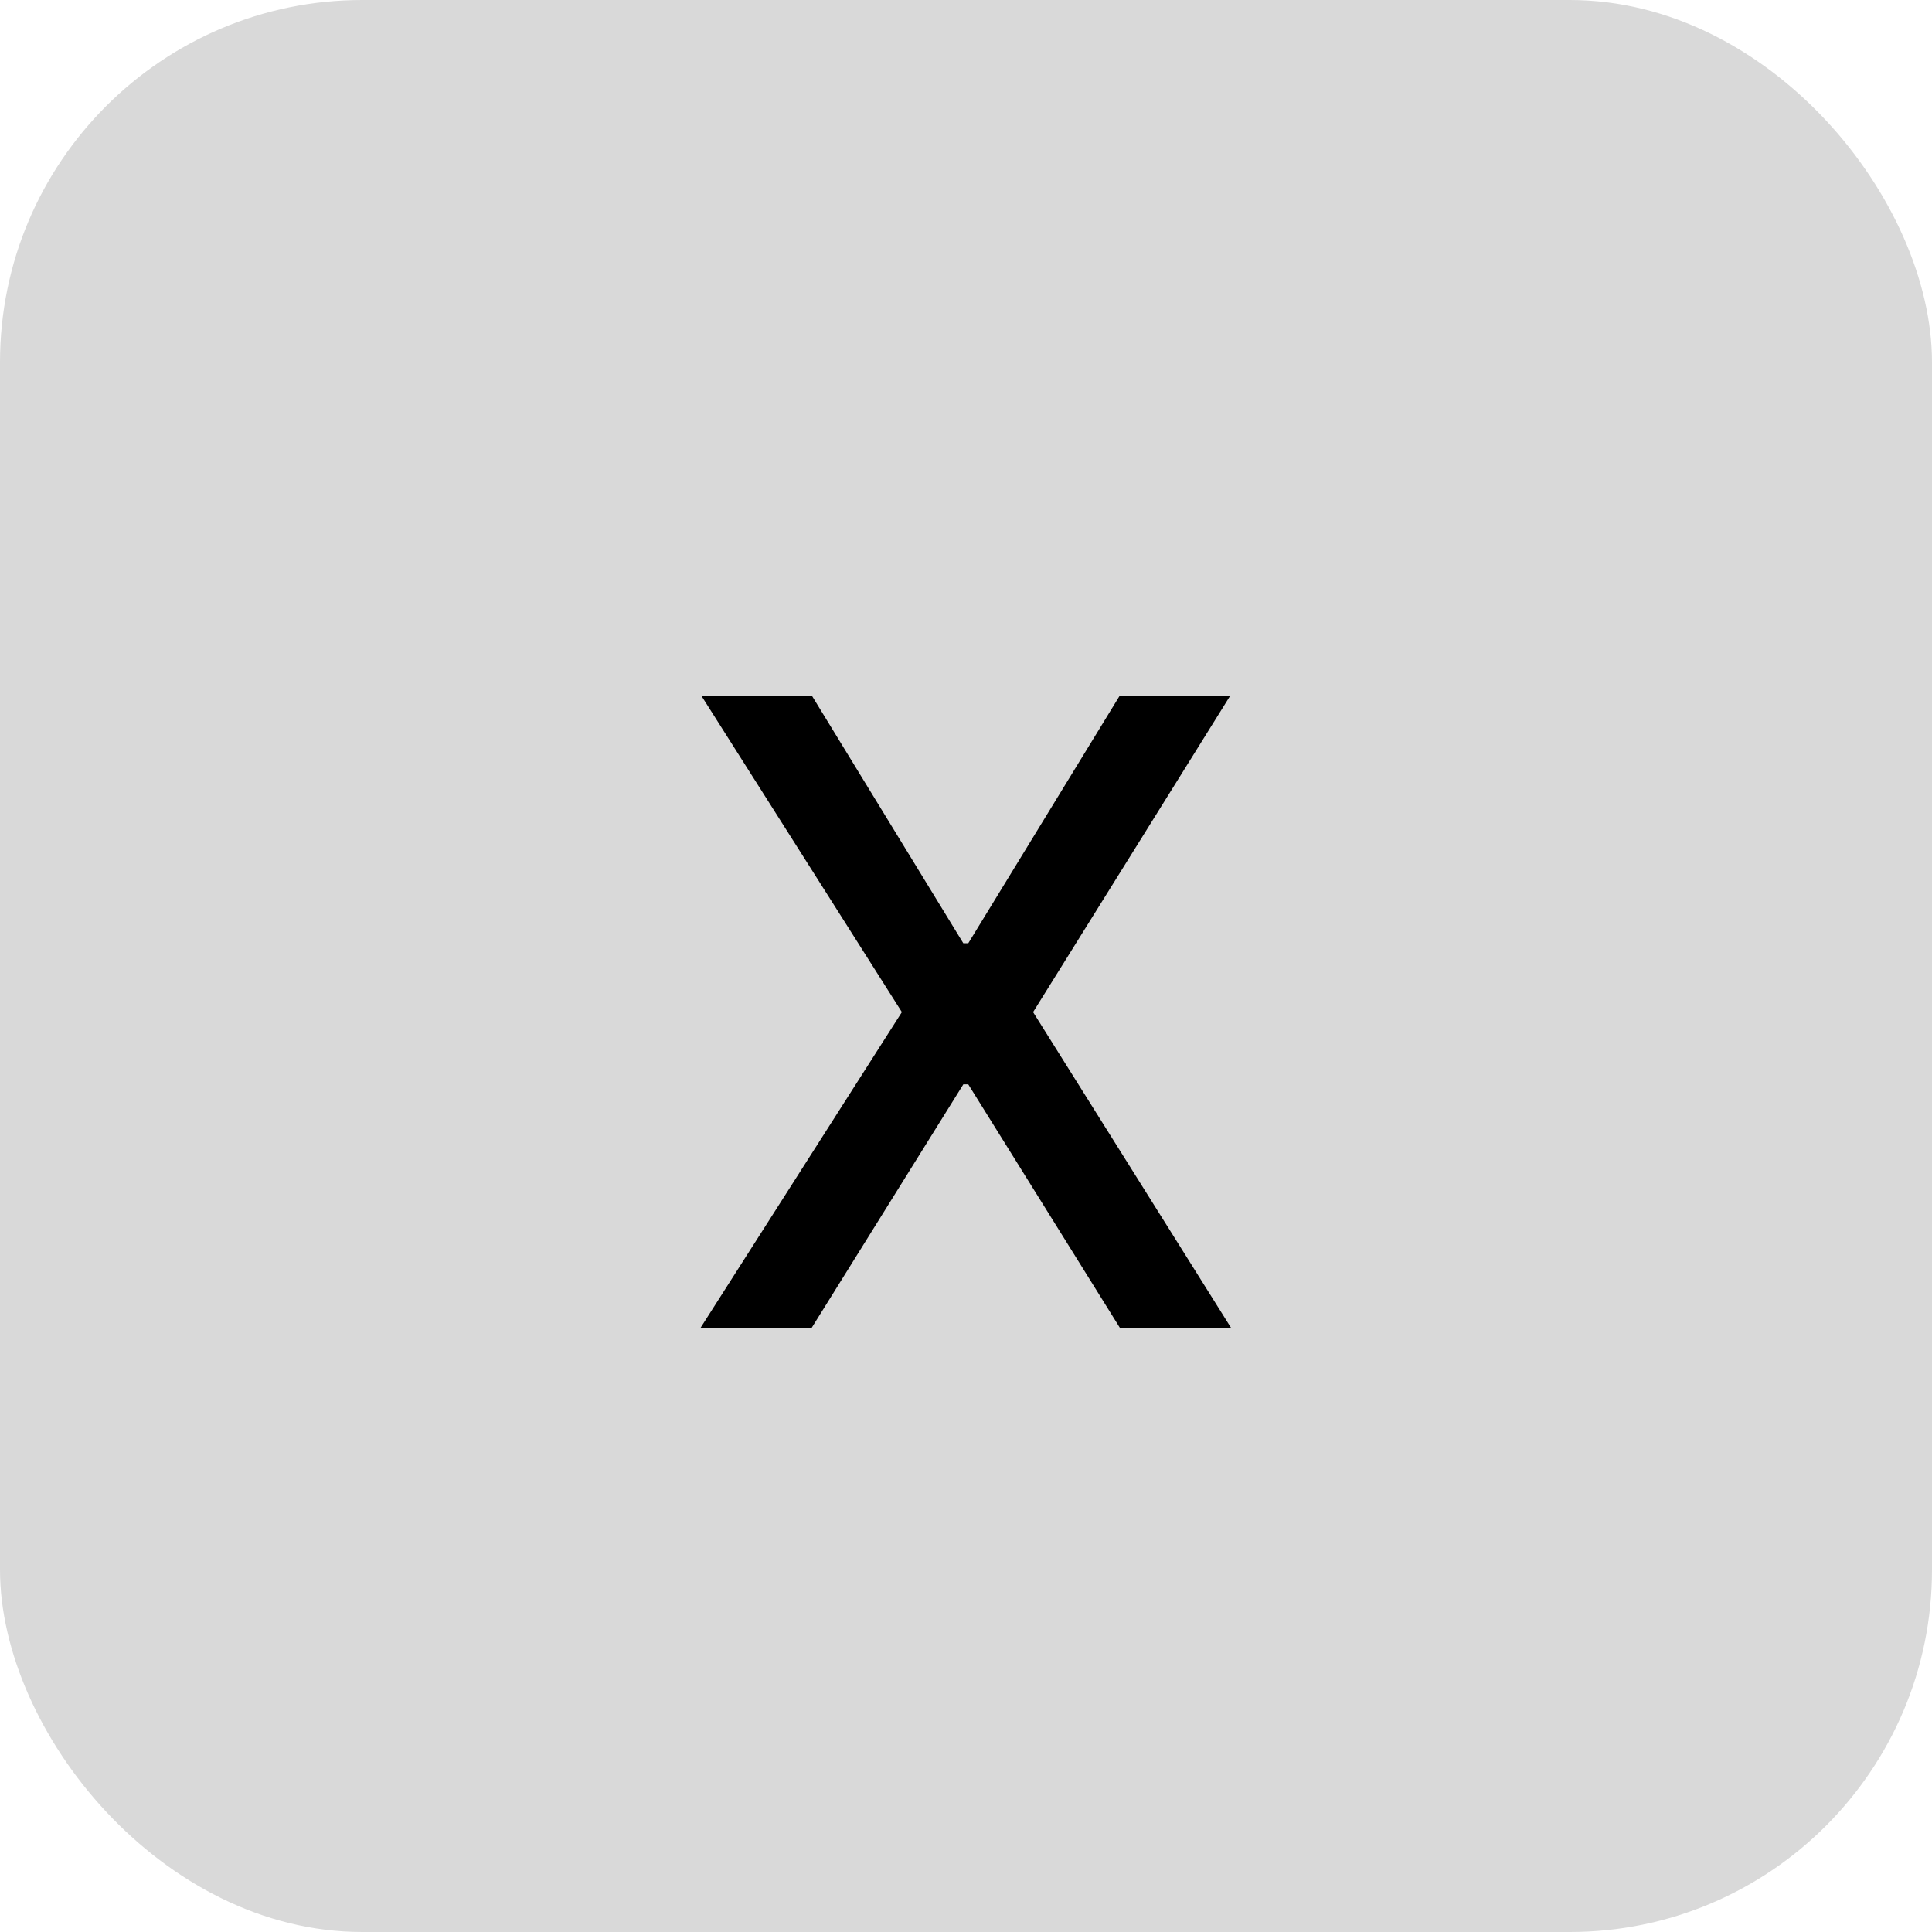 <svg width="80" height="80" viewBox="0 0 80 80" fill="none" xmlns="http://www.w3.org/2000/svg">
<rect width="80" height="80" rx="15" fill="#D9D9D9"/>
<path d="M33.625 28.818L39.889 39.058H40.094L46.358 28.818H50.935L42.778 41.909L50.986 55H46.383L40.094 44.901H39.889L33.599 55H28.997L37.345 41.909L29.048 28.818H33.625Z" fill="black"/>
</svg>
